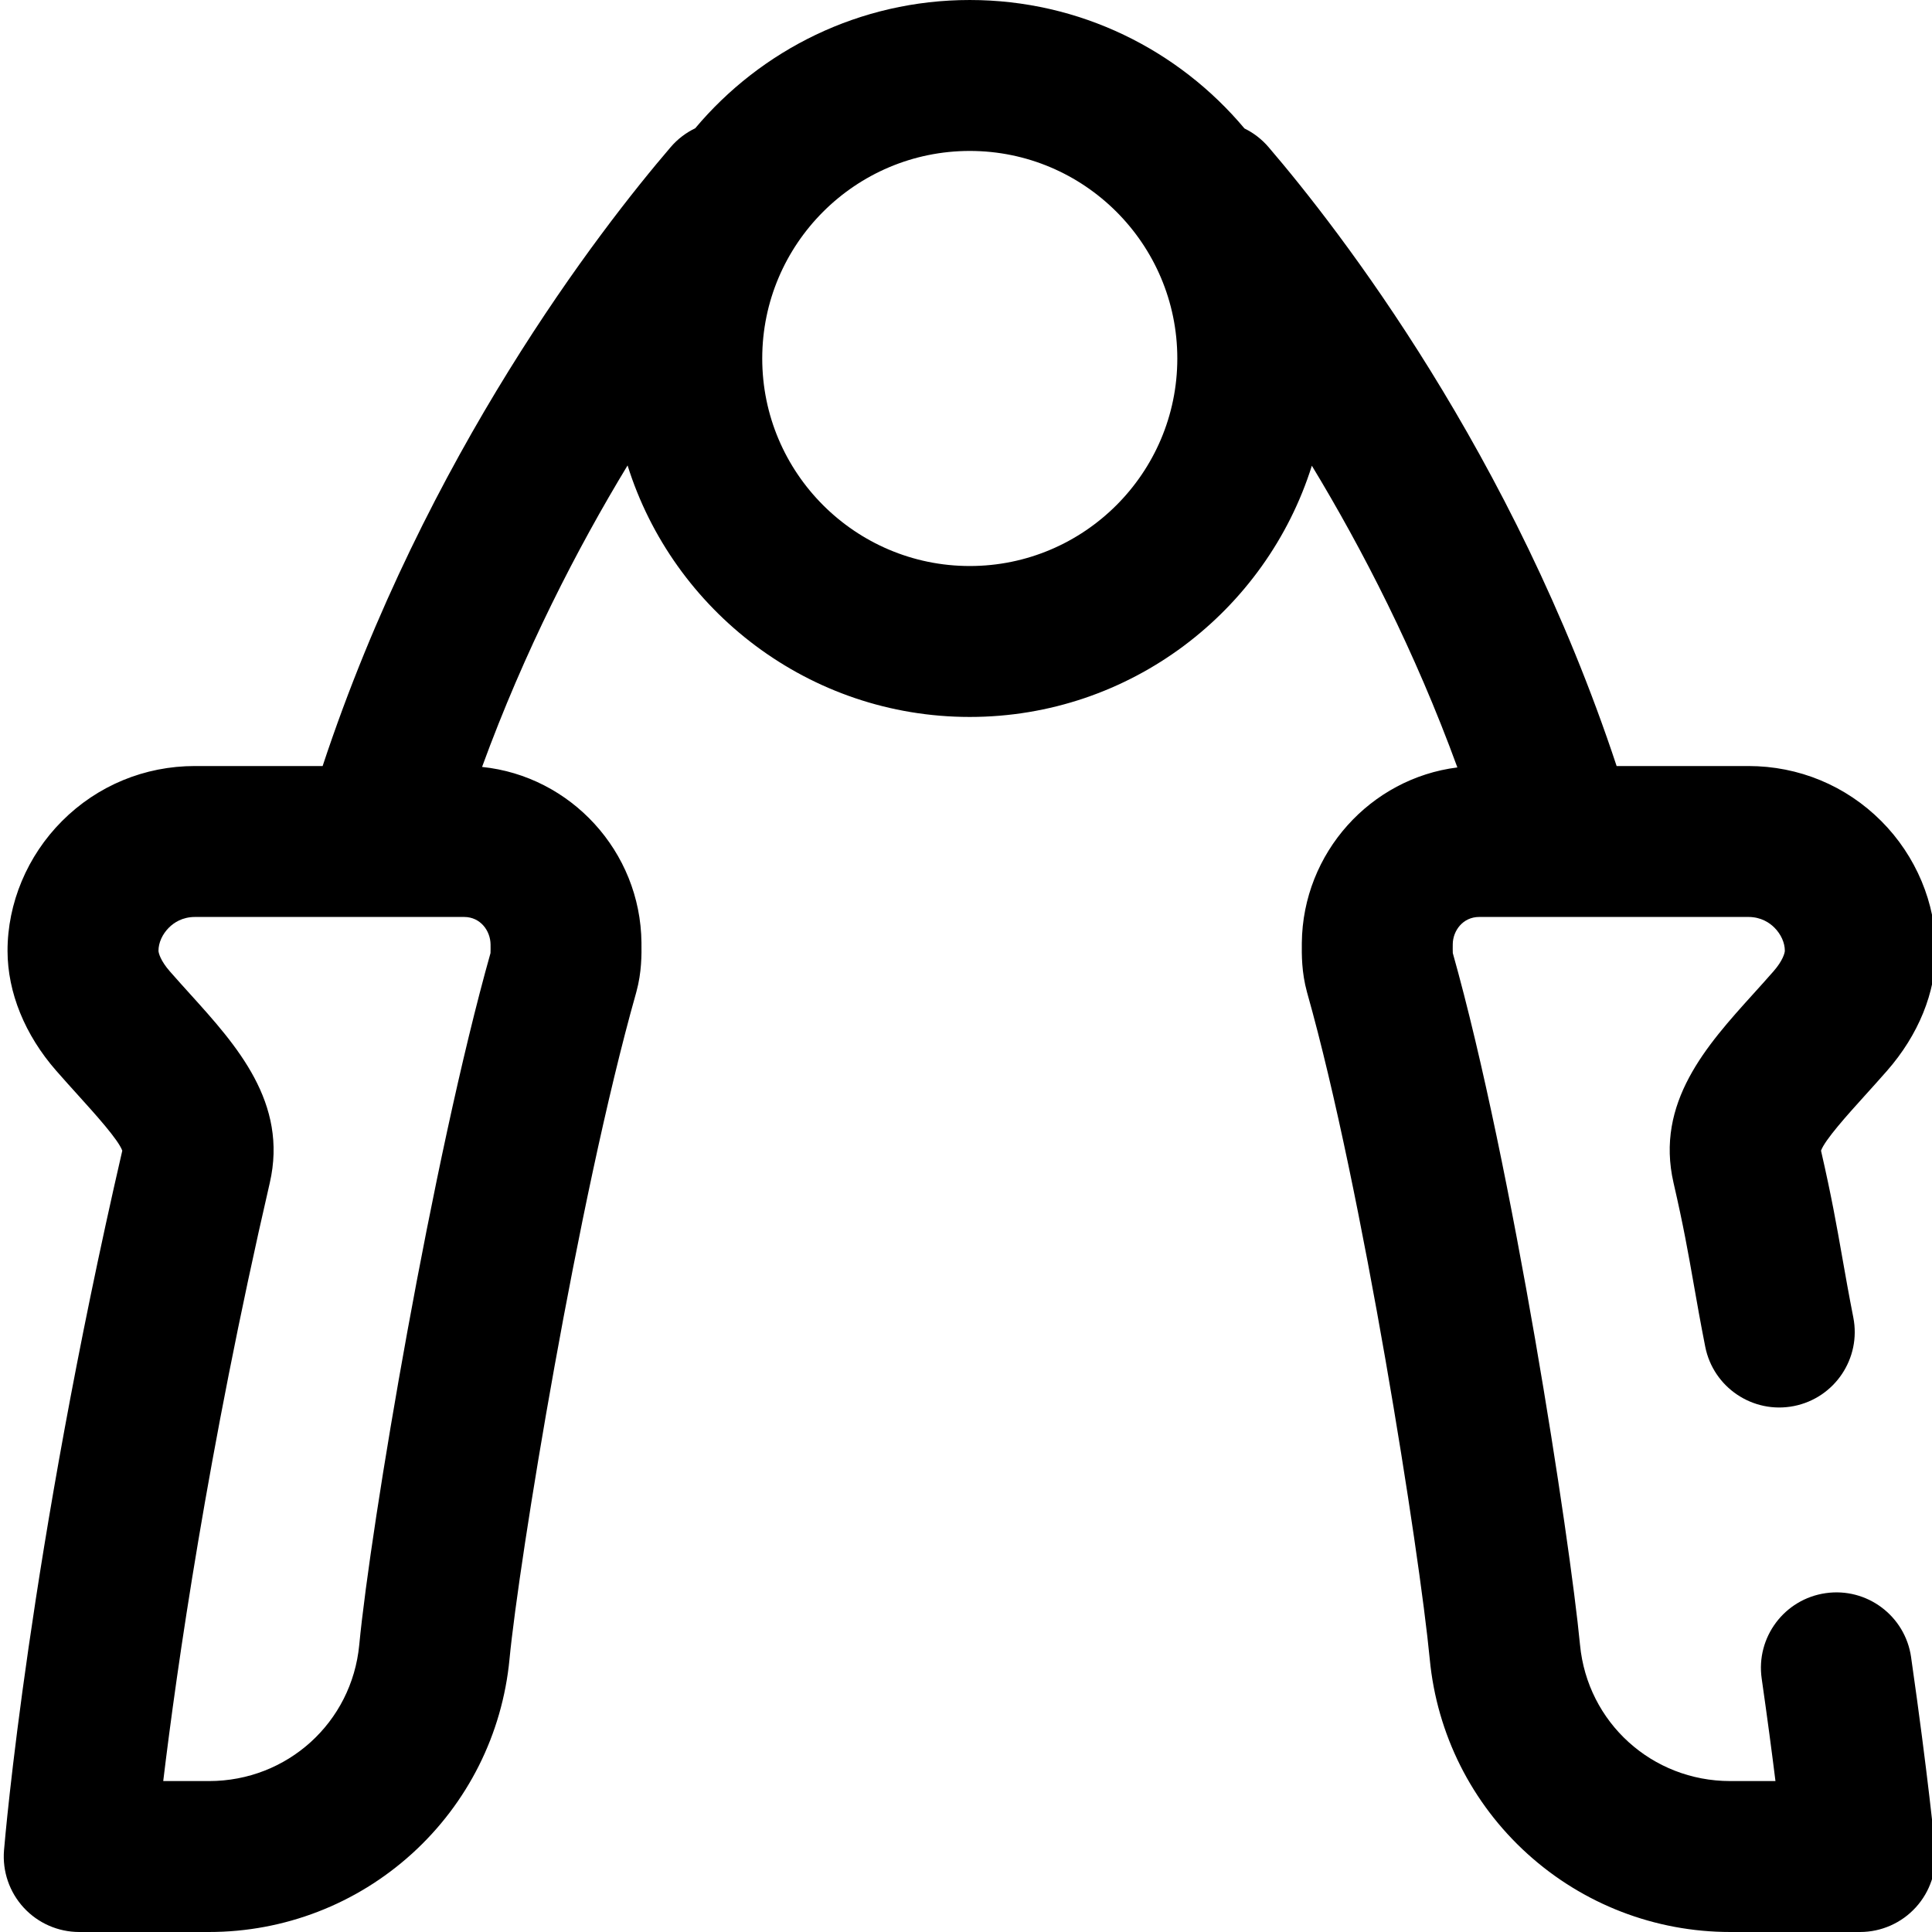 <svg height="512pt" viewBox="0 0 511 512" width="512pt" xmlns="http://www.w3.org/2000/svg"><path d="m505.961 439.16c-1.57-10.934-11.707-18.535-22.641-16.957-10.934 1.57-18.523 11.703-16.953 22.637 1.516 10.562 2.723 19.715 3.648 27.16h-11.984c-20.727 0-37.84-15.516-39.809-36.09-2.68-28.008-17.797-126.836-33.715-183.332-.031-.496-.02-1.527-.012-2.367.039-3.543 2.668-7.207 7.008-7.207h71.324c3.379 0 5.629 1.543 6.918 2.836 1.73 1.73 2.758 4.02 2.754 6.121-.004.562-.543 2.641-2.992 5.434-1.883 2.152-3.73 4.195-5.504 6.156-12.141 13.438-25.906 28.668-20.992 49.945 2.617 11.336 3.871 18.465 5.324 26.715.875 4.984 1.781 10.137 3.062 16.645 2.129 10.84 12.645 17.898 23.48 15.77 10.84-2.133 17.898-12.645 15.77-23.48-1.203-6.121-2.074-11.074-2.918-15.863-1.469-8.344-2.855-16.23-5.641-28.344 1.051-2.902 7.117-9.613 11.594-14.57 1.898-2.098 3.855-4.266 5.914-6.613 8.297-9.473 12.879-20.73 12.902-31.707.027-12.68-5.234-25.238-14.438-34.457-9.387-9.406-21.898-14.586-35.234-14.586h-34.902c-27.371-82.715-73.508-142.148-92.238-164.012-1.828-2.137-4.012-3.785-6.387-4.949-17.438-20.797-43.602-34.043-72.801-34.043-29.18 0-55.324 13.227-72.762 33.996-2.418 1.164-4.641 2.824-6.5 4.996-18.727 21.863-64.863 81.297-92.234 164.012h-33.832c-13.34 0-25.852 5.18-35.234 14.586-9.203 9.219-14.465 21.777-14.438 34.457.023 10.977 4.605 22.234 12.902 31.707 2.055 2.348 4.016 4.516 5.91 6.613 4.477 4.957 10.543 11.668 11.598 14.57-24.719 107.203-31.082 182.273-31.344 185.422-.457 5.57 1.438 11.078 5.223 15.191 3.785 4.109 9.121 6.449 14.711 6.449h34.398c19.918 0 39.016-7.367 53.77-20.746 14.773-13.398 23.957-31.699 25.855-51.535 2.477-25.91 18.109-121.879 33.508-176.438l.121-.445c1.43-5.215 1.379-9.883 1.344-13.043-.25-24.184-18.797-44.145-42.242-46.547 11.281-30.859 25.172-57.805 38.562-79.902 12.086 38.582 48.168 66.656 90.684 66.656 42.488 0 78.547-28.039 90.656-66.582 13.395 22.117 27.289 49.082 38.566 79.961-22.961 2.871-40.973 22.59-41.223 46.484-.031 3.09-.082 7.758 1.367 13.055l.109.395c14.641 51.875 29.711 147.992 32.43 176.41 1.895 19.832 11.078 38.137 25.852 51.531 14.758 13.379 33.855 20.746 53.773 20.746h34.398c5.633 0 11.008-2.375 14.797-6.547 3.789-4.168 5.645-9.742 5.113-15.352-.074-.789-1.895-19.711-6.379-50.941zm-376.473-186.578c-15.344 54.434-31.734 151.438-34.785 183.332-1.965 20.57-19.078 36.086-39.805 36.086h-12.141c3.566-29.582 11.766-87.184 28.23-158.5 4.91-21.277-8.852-36.512-20.996-49.949-1.77-1.957-3.617-4-5.5-6.152-2.449-2.797-2.992-4.875-2.992-5.438-.004-2.102 1.023-4.391 2.75-6.117 1.293-1.297 3.543-2.84 6.922-2.84h71.324c4.336 0 6.969 3.668 7.008 7.285.004.773.02 1.801-.016 2.293zm127.012-102.582c-30.328 0-55-24.672-55-55s24.672-55 55-55 55 24.672 55 55-24.672 55-55 55zm0 0"/></svg>